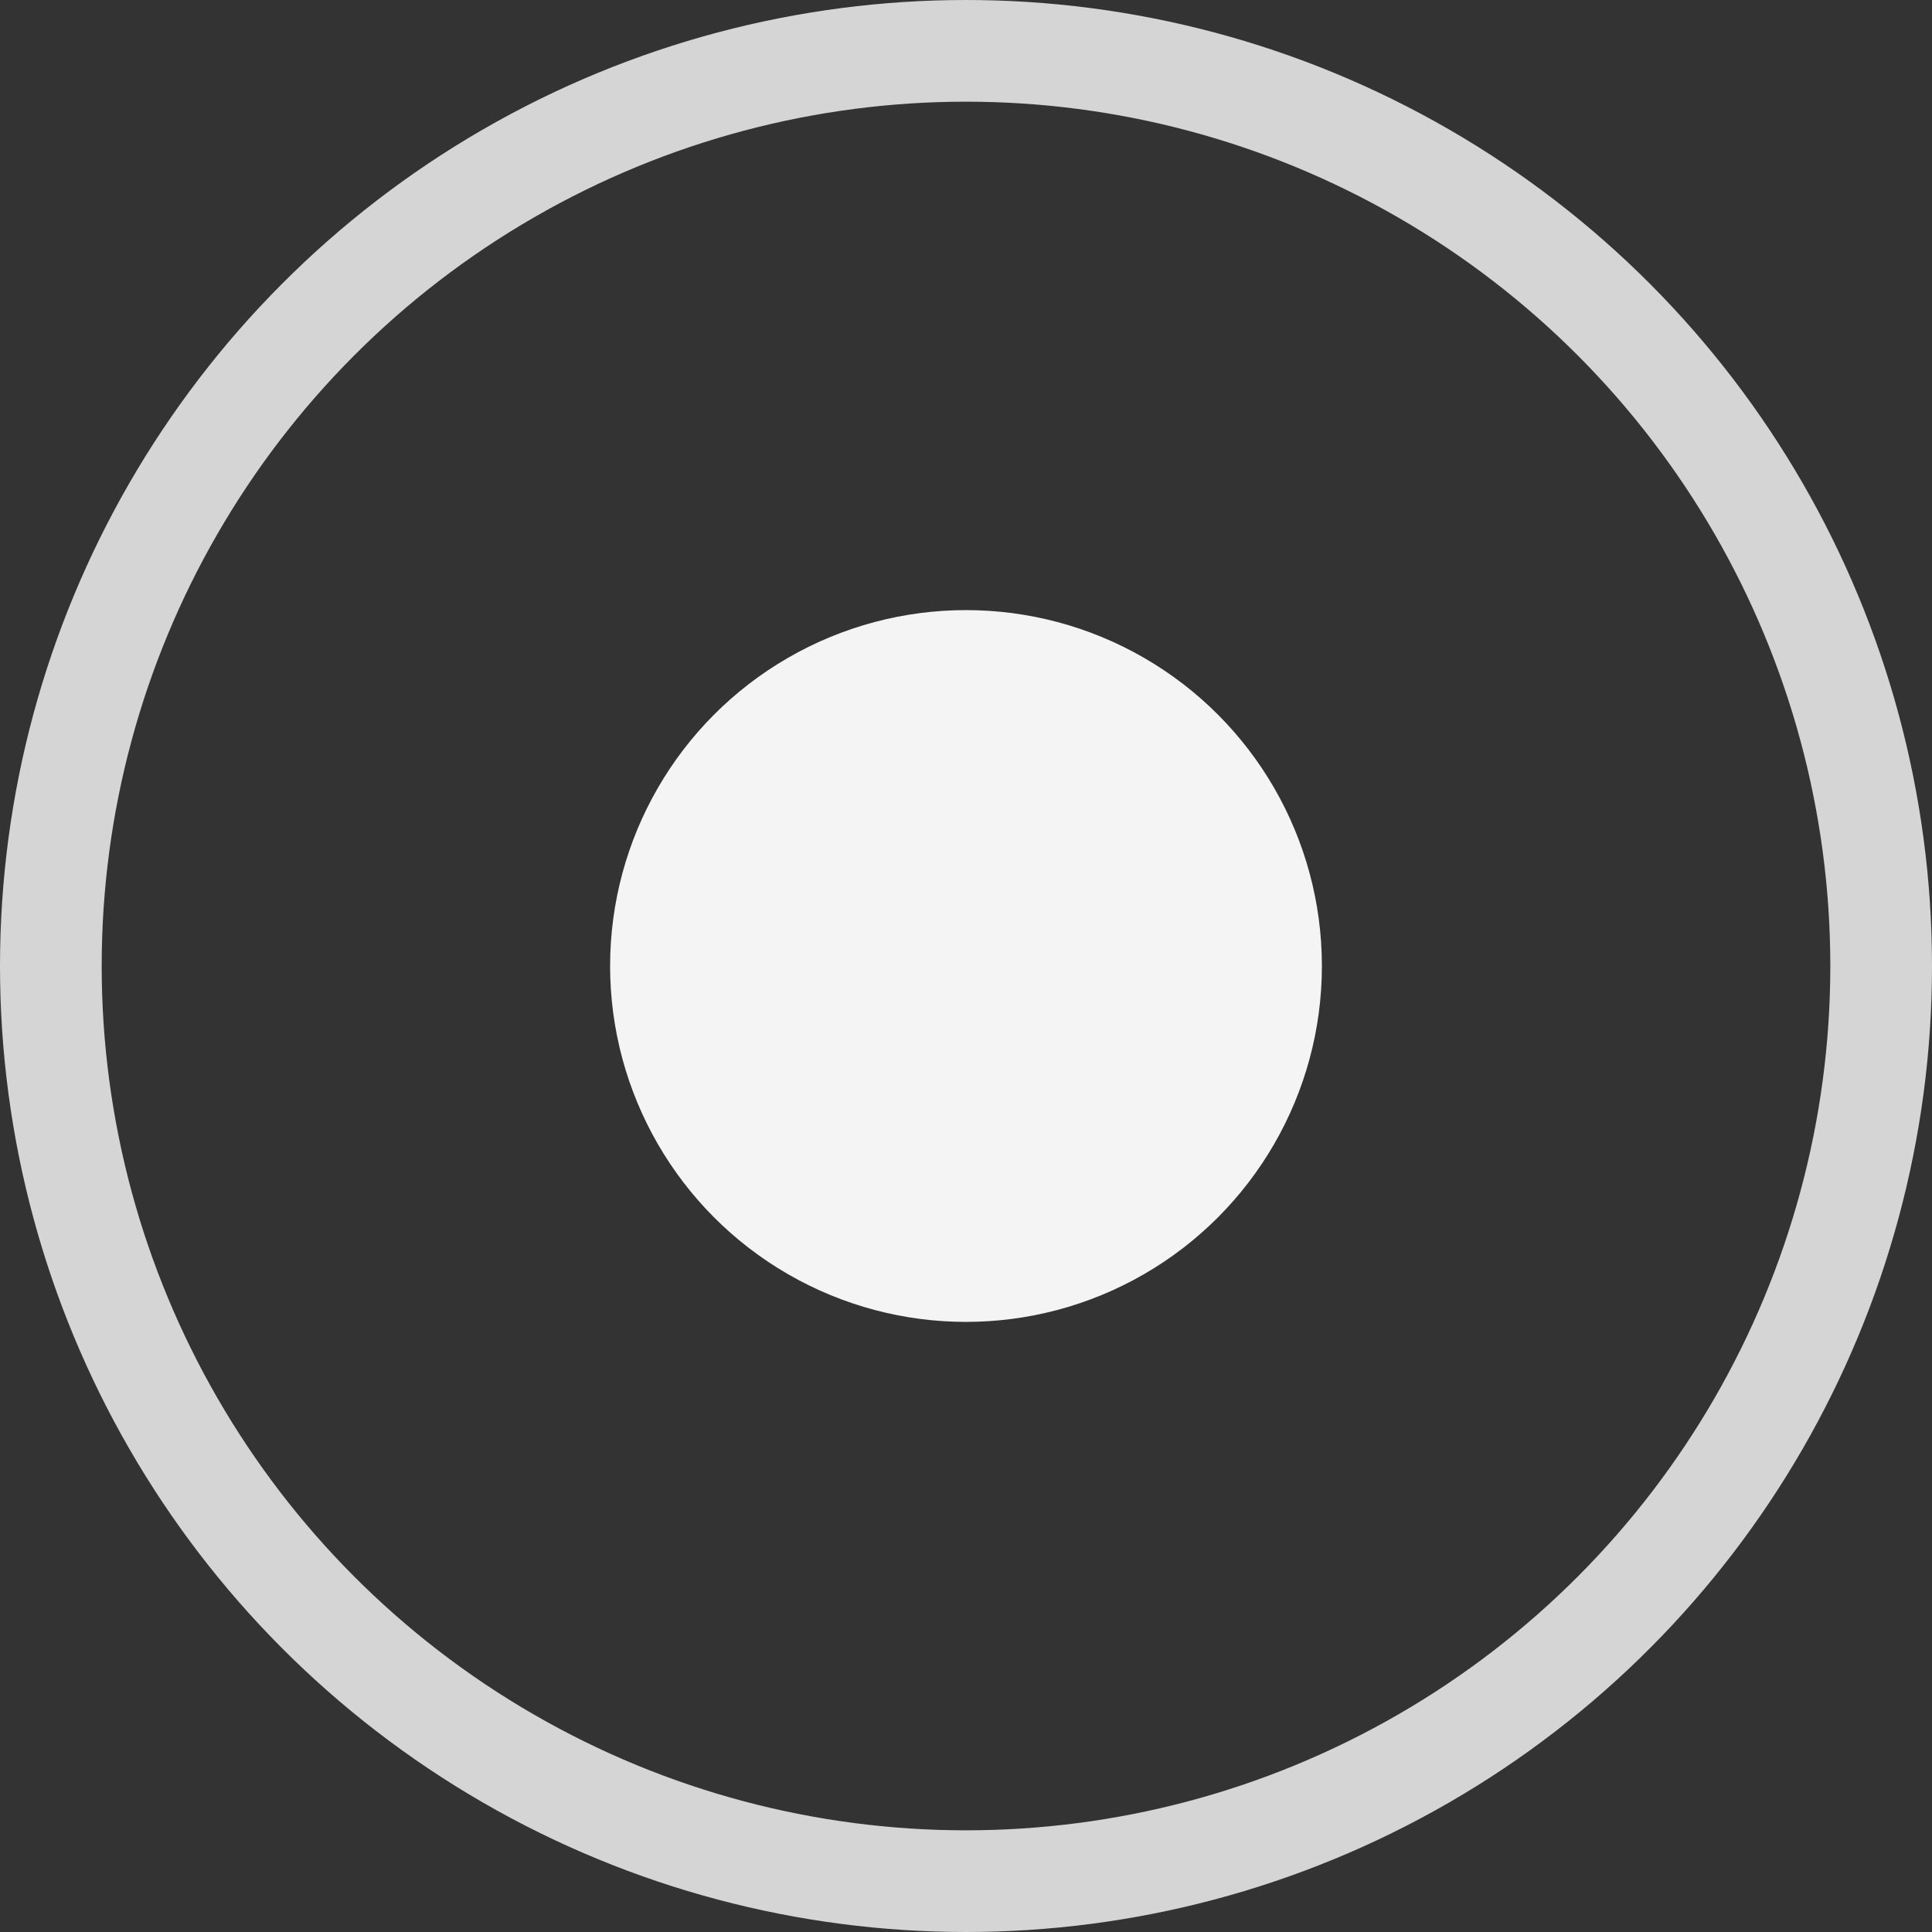 <svg width="19" height="19" viewBox="0 0 19 19" fill="none" xmlns="http://www.w3.org/2000/svg">
    <rect x="0" y="0" width="19" height="19" fill="#333333" stroke="none"/>
    <circle cx="9.5" cy="9.5" r="3.5" fill="#F4F4F4"/>
    <circle cx="9.5" cy="9.5" r="9" stroke="#D5D5D5"/>
</svg>
